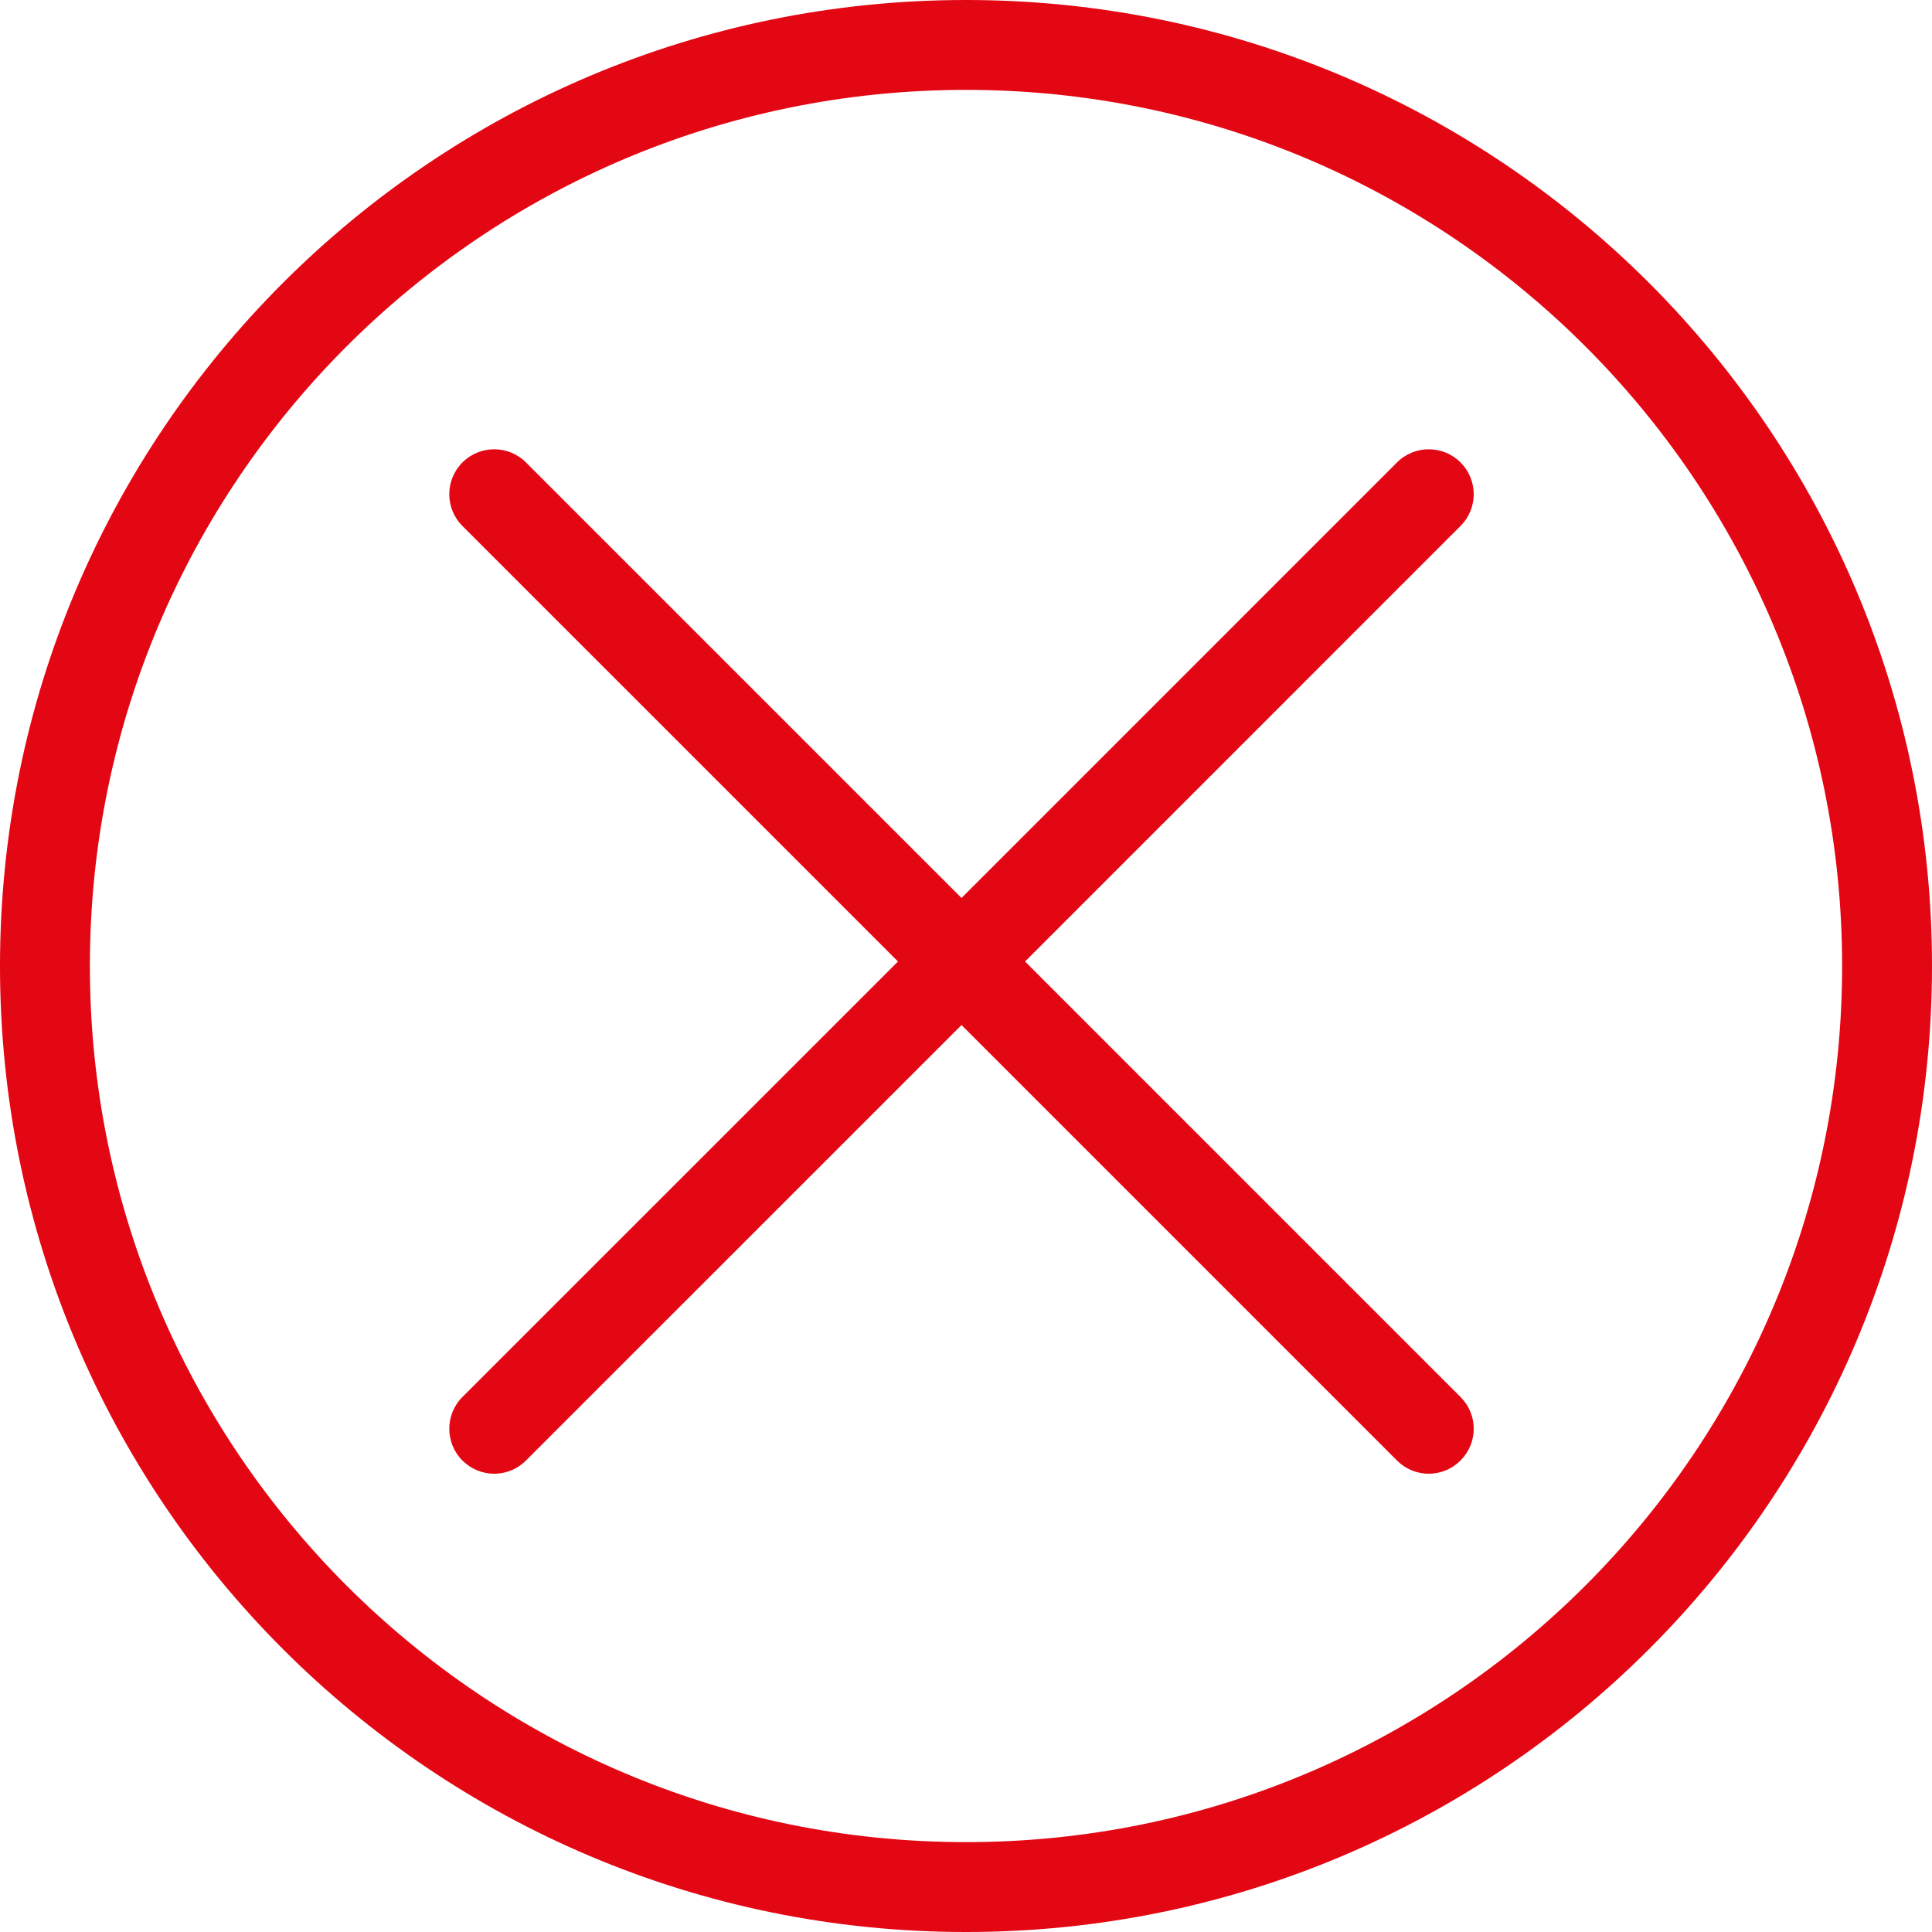 <svg width="25" height="25" viewBox="0 0 25 25" fill="none" xmlns="http://www.w3.org/2000/svg">
<path d="M5.984 5.984C6.211 5.757 6.579 5.757 6.806 5.984L12.442 11.62L18.077 5.984C18.304 5.757 18.672 5.757 18.899 5.984C19.127 6.211 19.127 6.579 18.899 6.806L13.264 12.442L18.899 18.077C19.127 18.304 19.127 18.672 18.899 18.899C18.672 19.127 18.304 19.127 18.077 18.899L12.442 13.264L6.806 18.899C6.579 19.127 6.211 19.127 5.984 18.899C5.757 18.672 5.757 18.304 5.984 18.077L11.62 12.442L5.984 6.806C5.757 6.579 5.757 6.211 5.984 5.984Z" fill="#E30613"/>
<path fill-rule="evenodd" clip-rule="evenodd" d="M12.5 25C19.404 25 25 19.404 25 12.5C25 5.596 19.404 0 12.5 0C5.596 0 0 5.596 0 12.5C0 19.404 5.596 25 12.5 25ZM12.5 23.837C18.761 23.837 23.837 18.761 23.837 12.5C23.837 6.239 18.761 1.163 12.5 1.163C6.239 1.163 1.163 6.239 1.163 12.5C1.163 18.761 6.239 23.837 12.5 23.837Z" fill="#E30613"/>
</svg>
